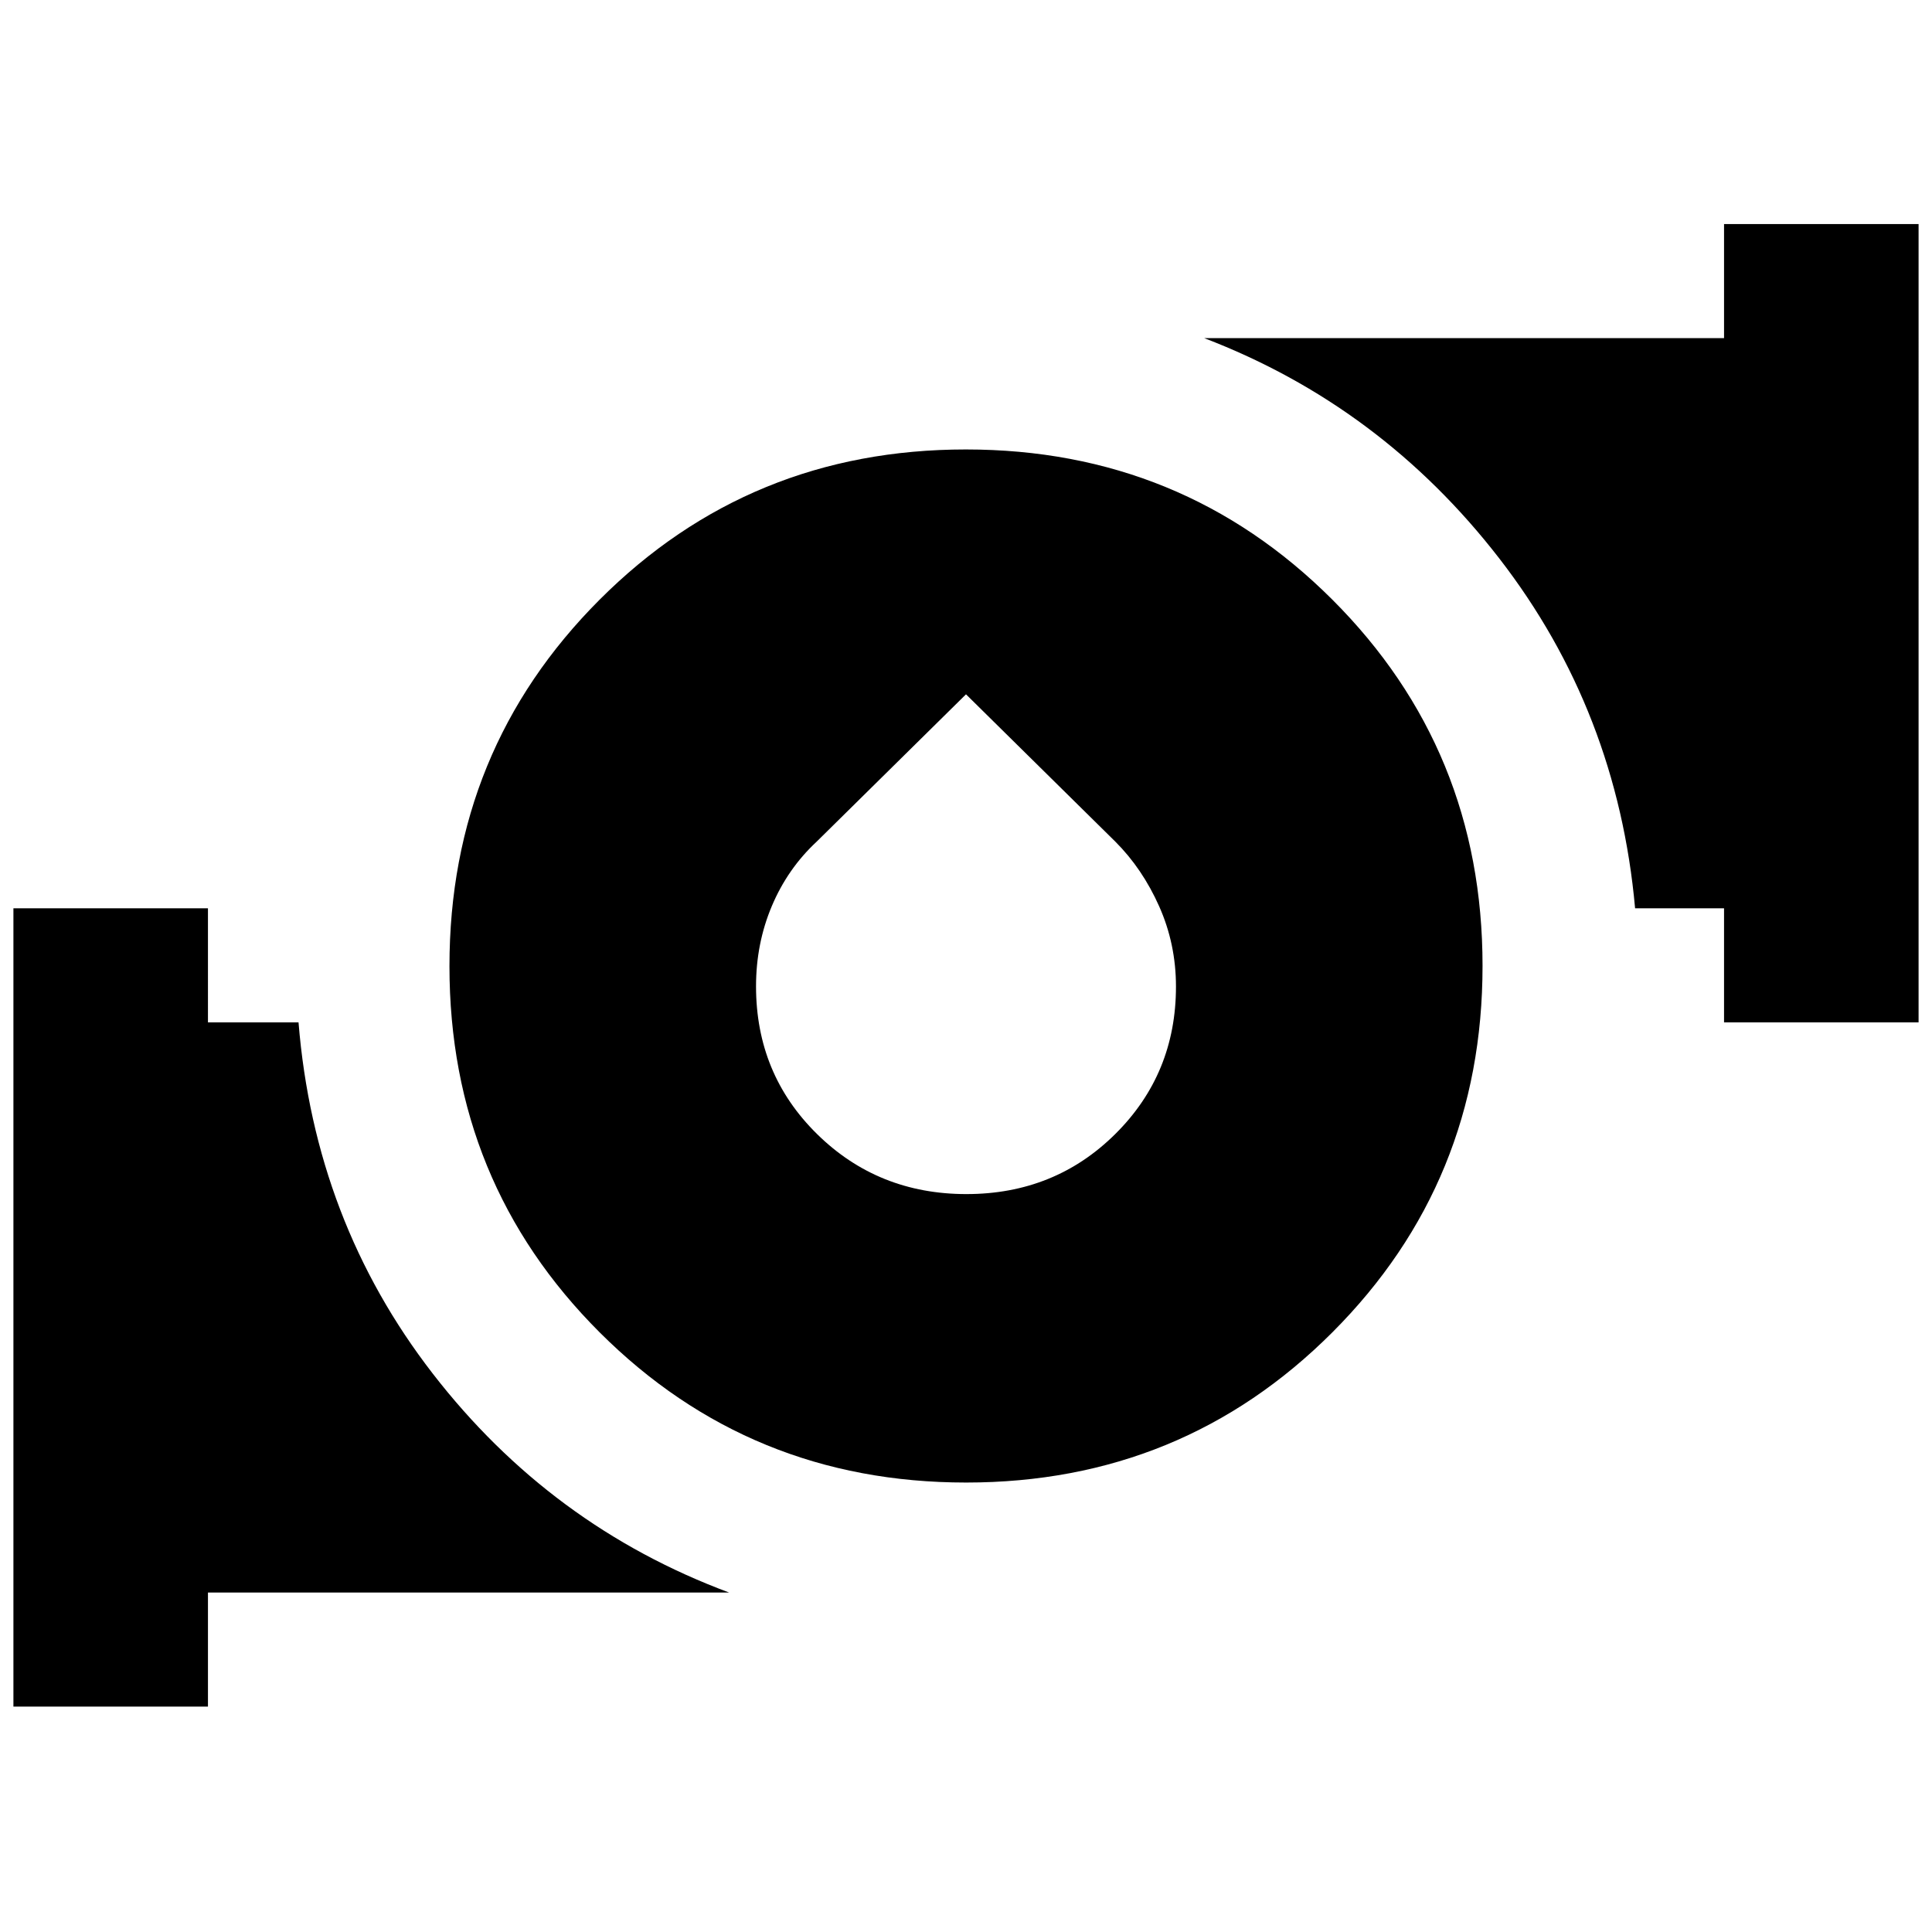 <svg xmlns="http://www.w3.org/2000/svg" height="40" viewBox="0 -960 960 960" width="40"><path d="M480.079-223.333q-107.412 0-182.079-74.588-74.667-74.587-74.667-182 0-107.412 74.588-182.079 74.587-74.667 182-74.667 107.412 0 182.079 74.588 74.667 74.587 74.667 182 0 107.412-74.588 182.079-74.587 74.667-182 74.667Zm.137-143.334q43.911 0 74.014-29.9 30.103-29.901 30.103-73.205 0-21.124-8.333-39.843-8.334-18.718-21.781-32.163L480-615l-74.219 73.222q-14.447 13.445-22.281 32.038-7.833 18.594-7.833 39.844 0 43.563 30.319 73.396t74.23 29.833ZM856.667-452v-56.667h-44.198q-8.802-98-67.469-173.833-58.667-75.833-146.667-109.5h258.334v-56.666h96.666V-452h-96.666Zm-850 340v-396.667h96.666V-452h45q8 98.667 66.667 174.5t147.333 108.833h-259V-112H6.667Z"/></svg>